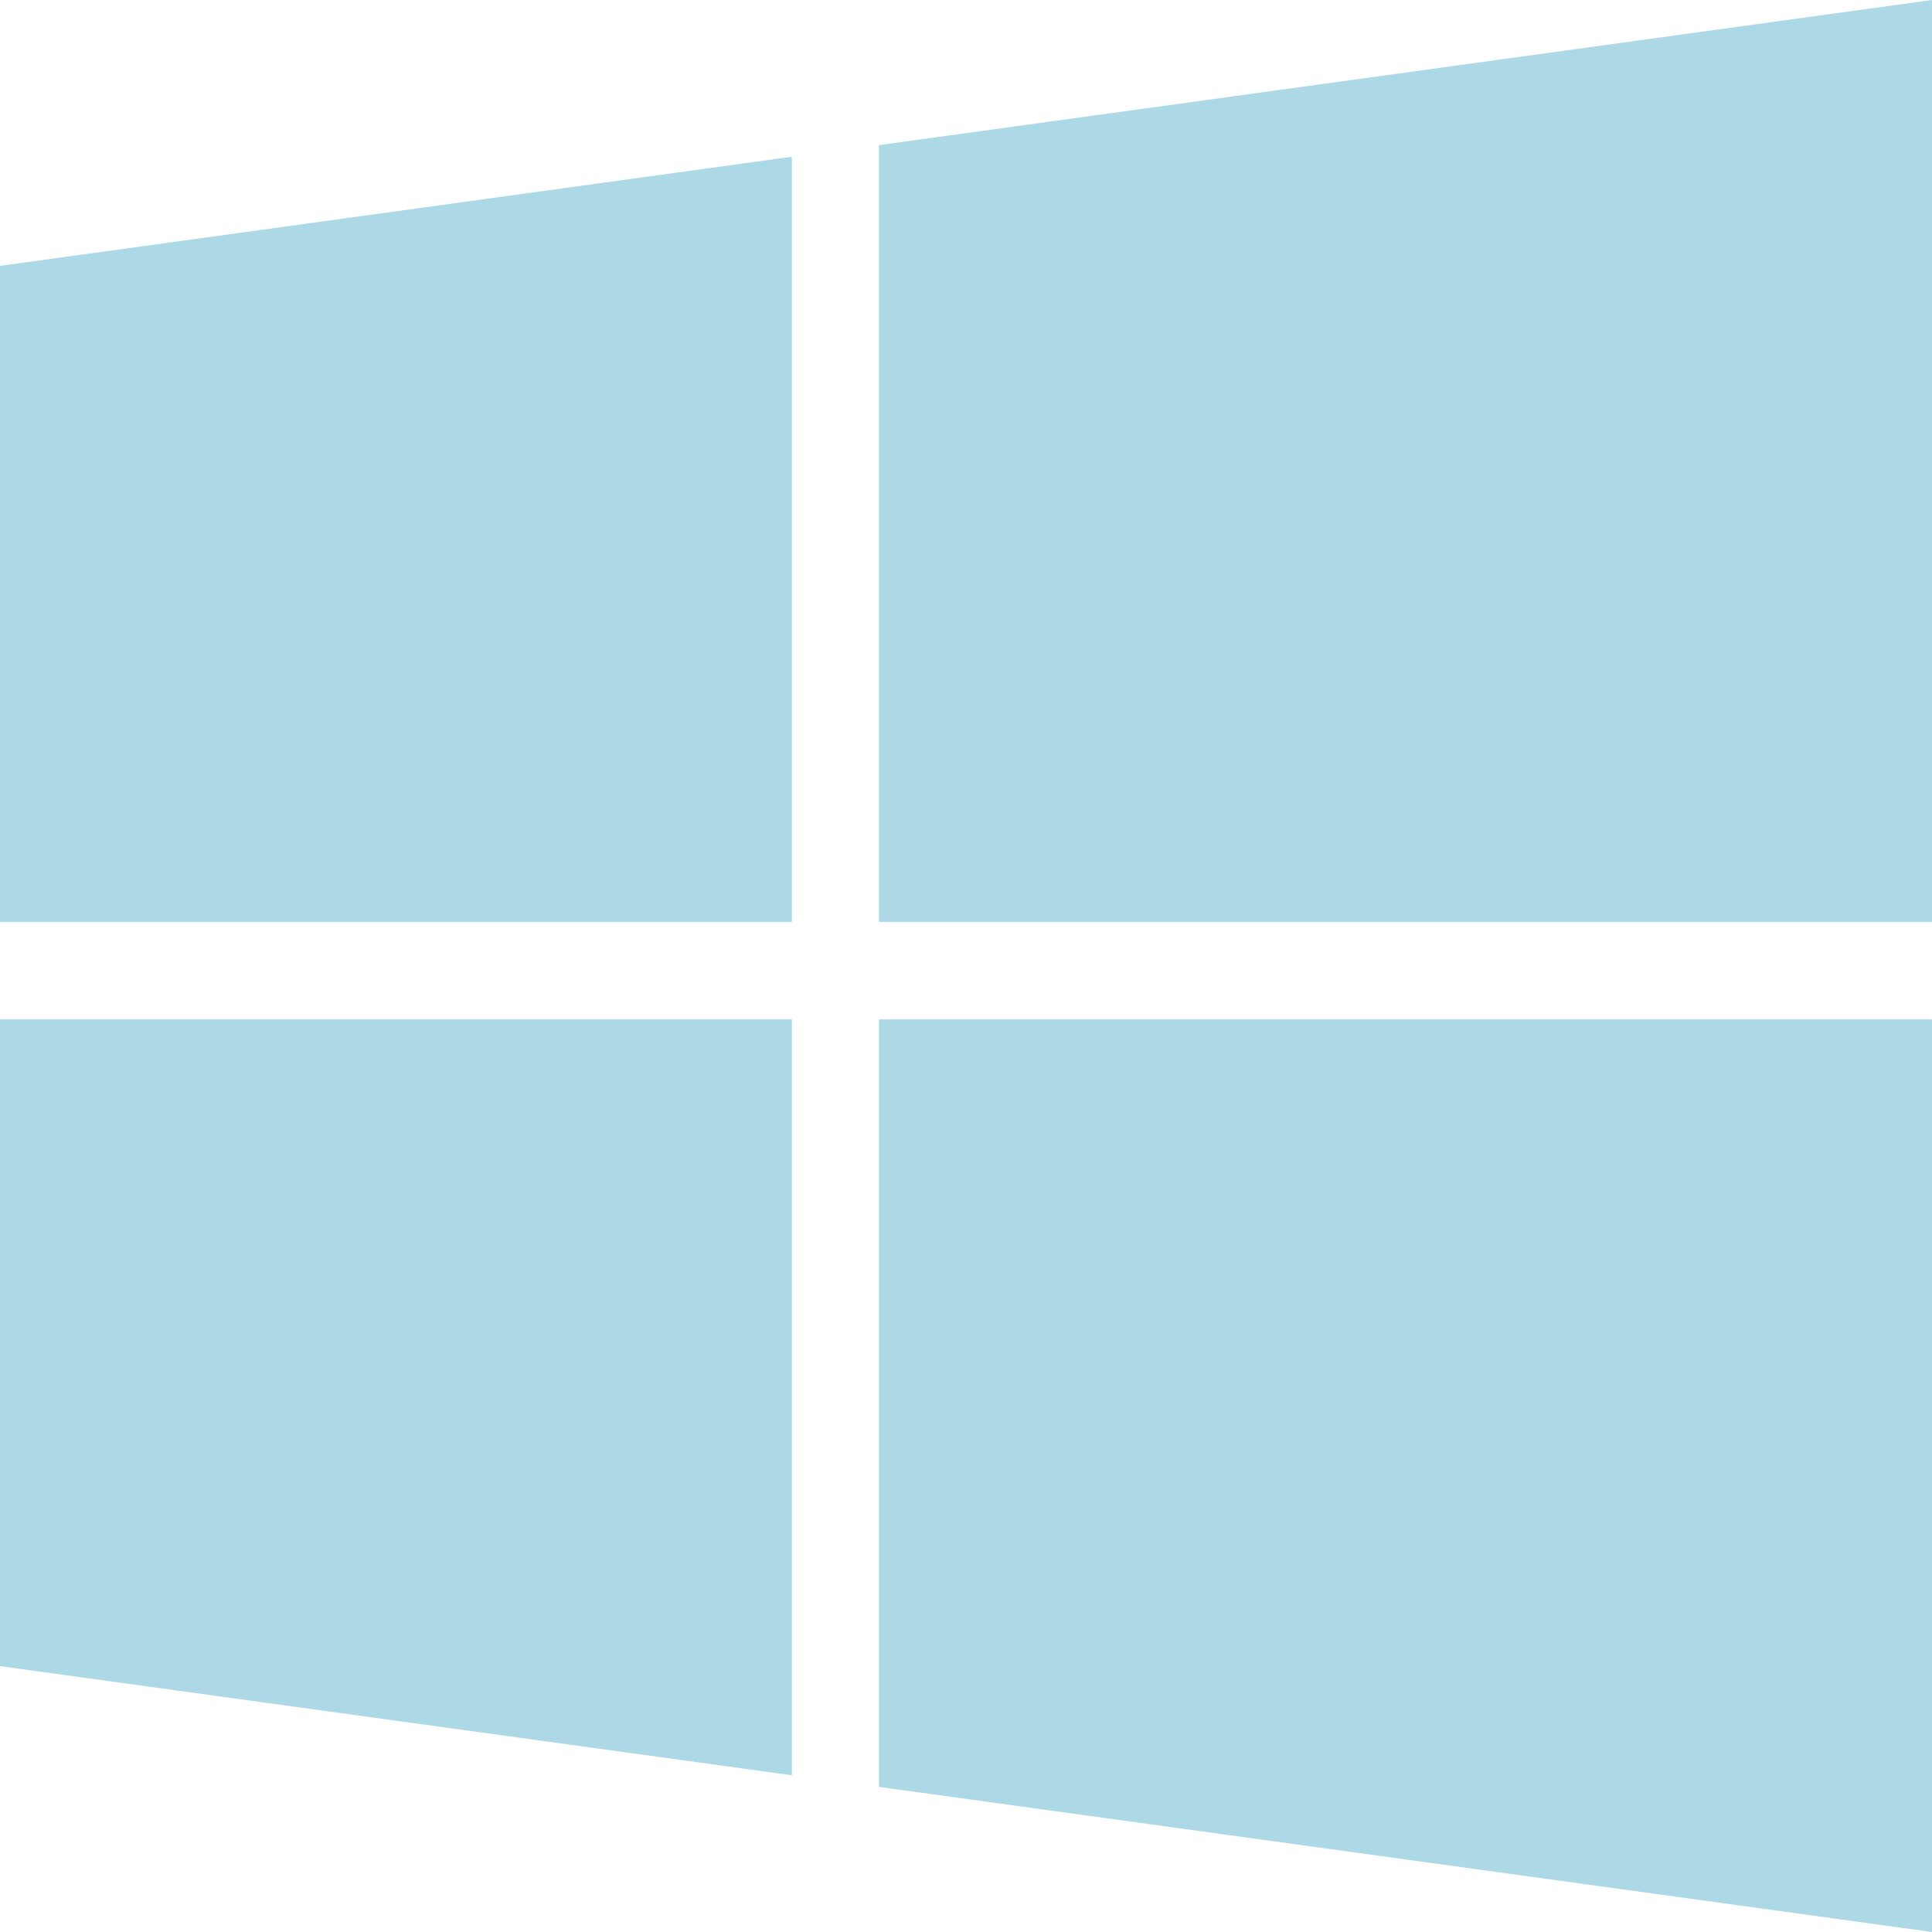 <?xml version="1.0" encoding="iso-8859-1"?>
<!-- Generator: Adobe Illustrator 16.0.0, SVG Export Plug-In . SVG Version: 6.00 Build 0)  -->
<!DOCTYPE svg PUBLIC "-//W3C//DTD SVG 1.1//EN" "http://www.w3.org/Graphics/SVG/1.1/DTD/svg11.dtd">
<svg version="1.1" id="Capa_1" xmlns="http://www.w3.org/2000/svg" xmlns:xlink="http://www.w3.org/1999/xlink" x="0px" y="0px"
	 width="475.082px" height="475.082px" viewBox="0 0 475.082 475.082" style="enable-background:new 0 0 475.082 475.082;"
	 xml:space="preserve" fill="lightblue">
<g>
	<g>
		<polygon points="0,409.705 194.716,436.541 194.716,250.677 0,250.677 		"/>
		<polygon points="0,226.692 194.716,226.692 194.716,38.544 0,65.38 		"/>
		<polygon points="216.129,439.398 475.082,475.082 475.082,250.677 475.082,250.674 216.129,250.674 		"/>
		<polygon points="216.132,35.688 216.132,226.692 475.082,226.692 475.082,0 		"/>
	</g>
</g>
<g>
</g>
<g>
</g>
<g>
</g>
<g>
</g>
<g>
</g>
<g>
</g>
<g>
</g>
<g>
</g>
<g>
</g>
<g>
</g>
<g>
</g>
<g>
</g>
<g>
</g>
<g>
</g>
<g>
</g>
</svg>
